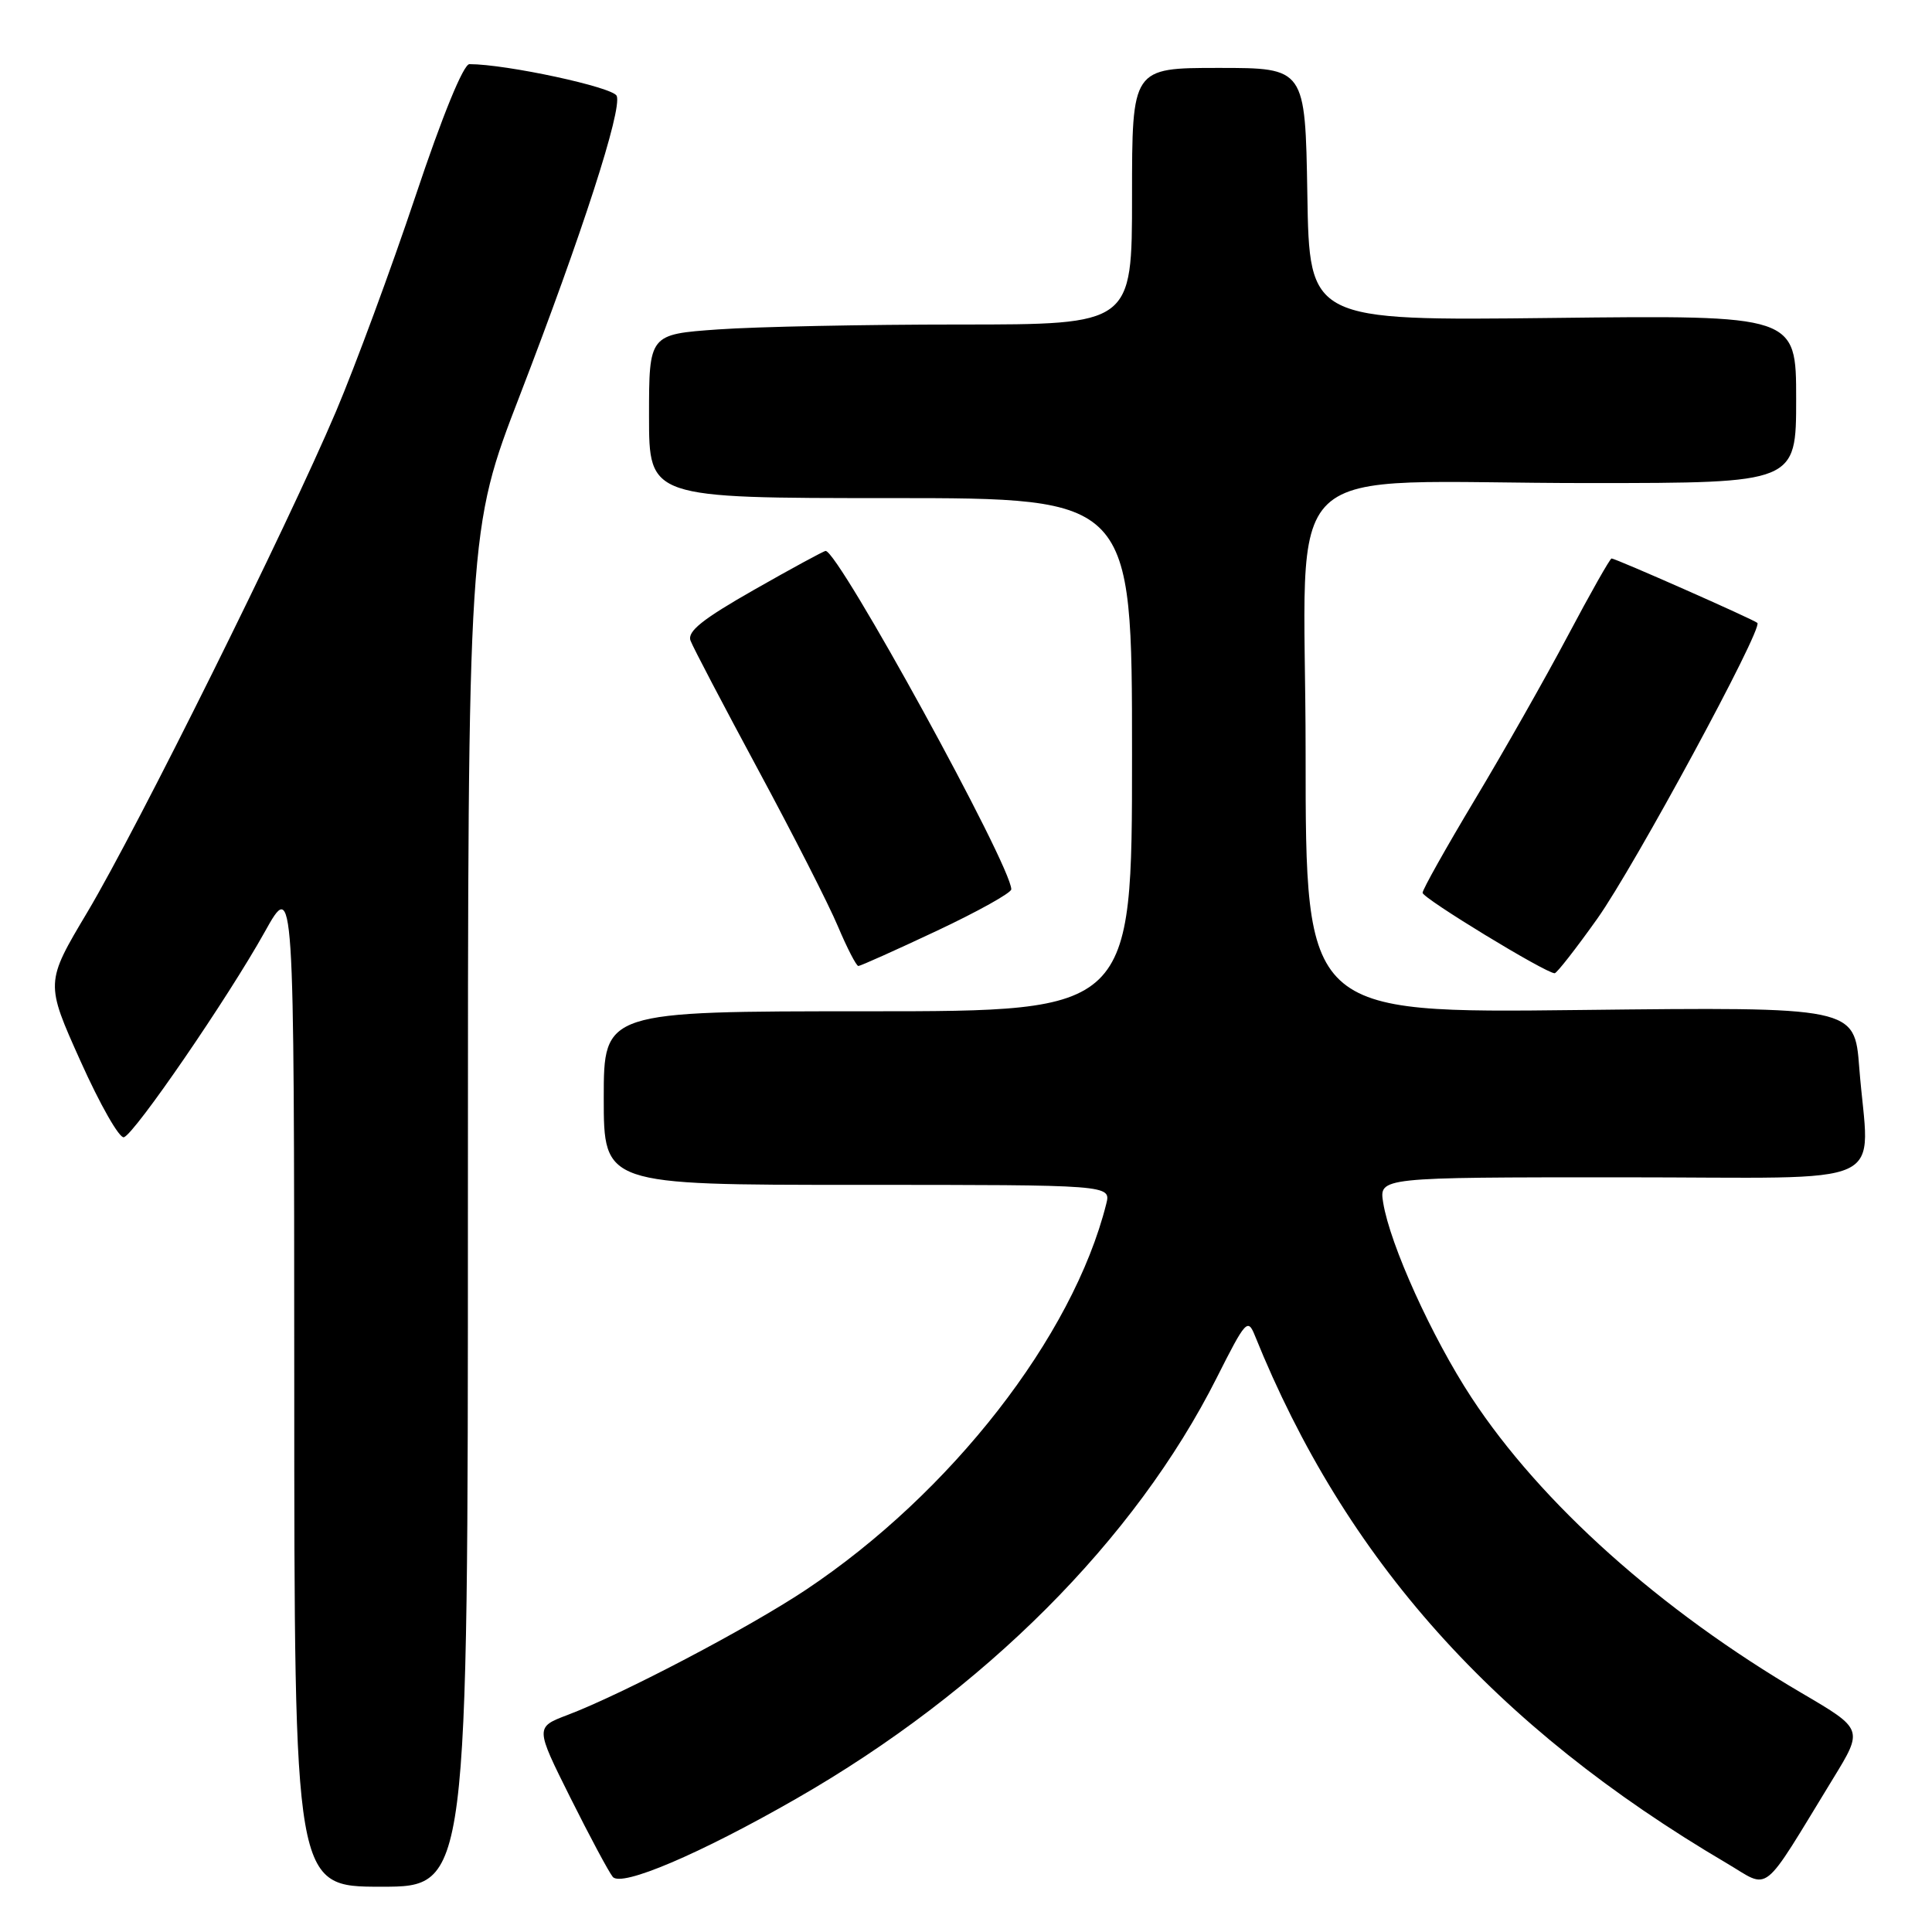 <?xml version="1.0" encoding="UTF-8" standalone="no"?>
<!DOCTYPE svg PUBLIC "-//W3C//DTD SVG 1.1//EN" "http://www.w3.org/Graphics/SVG/1.1/DTD/svg11.dtd" >
<svg xmlns="http://www.w3.org/2000/svg" xmlns:xlink="http://www.w3.org/1999/xlink" version="1.1" viewBox="0 0 256 256">
 <g >
 <path fill="currentColor"
d=" M 62.00 160.12 C 62.00 70.23 62.00 70.23 68.89 52.37 C 77.14 30.96 82.44 14.58 81.72 12.71 C 81.28 11.56 67.09 8.50 62.20 8.50 C 61.41 8.50 58.62 15.31 55.05 26.00 C 51.83 35.62 47.09 48.45 44.53 54.50 C 38.02 69.84 18.27 109.62 11.58 120.86 C 6.00 130.22 6.00 130.22 10.68 140.63 C 13.25 146.36 15.83 150.89 16.42 150.69 C 17.87 150.21 30.22 132.20 35.07 123.50 C 38.97 116.50 38.97 116.50 38.99 183.25 C 39.00 250.00 39.00 250.00 50.50 250.00 C 62.00 250.00 62.00 250.00 62.00 160.12 Z  M 105.50 238.34 C 130.40 224.07 150.42 204.02 161.24 182.53 C 165.07 174.93 165.34 174.64 166.29 177.00 C 178.25 206.64 198.04 228.78 228.75 246.86 C 234.68 250.35 233.19 251.54 242.90 235.66 C 246.90 229.13 246.90 229.13 238.75 224.35 C 220.02 213.37 204.19 199.21 194.99 185.20 C 189.74 177.20 184.19 164.95 183.28 159.37 C 182.74 156.00 182.74 156.00 214.87 156.00 C 251.52 156.00 247.63 157.79 246.36 141.46 C 245.74 133.42 245.74 133.42 209.37 133.83 C 173.00 134.25 173.00 134.25 173.00 99.76 C 173.00 59.48 168.21 64.02 210.75 64.01 C 238.00 64.00 238.00 64.00 238.00 52.88 C 238.00 41.76 238.00 41.76 205.75 42.13 C 173.50 42.50 173.50 42.50 173.23 25.75 C 172.95 9.00 172.95 9.00 161.48 9.00 C 150.00 9.00 150.00 9.00 150.00 26.00 C 150.00 43.00 150.00 43.00 127.15 43.00 C 114.59 43.00 100.19 43.29 95.15 43.65 C 86.00 44.30 86.00 44.30 86.00 55.15 C 86.00 66.00 86.00 66.00 118.00 66.00 C 150.00 66.00 150.00 66.00 150.00 100.00 C 150.00 134.00 150.00 134.00 115.00 134.00 C 80.00 134.00 80.00 134.00 80.00 145.50 C 80.00 157.00 80.00 157.00 113.61 157.00 C 147.22 157.00 147.22 157.00 146.58 159.54 C 142.17 177.10 126.00 197.86 106.75 210.68 C 99.17 215.72 82.57 224.44 75.21 227.24 C 70.92 228.87 70.92 228.87 75.57 238.19 C 78.13 243.31 80.66 248.04 81.19 248.69 C 82.32 250.10 92.74 245.66 105.50 238.34 Z  M 211.65 121.73 C 216.55 114.84 233.63 83.29 232.86 82.54 C 232.43 82.11 214.08 74.00 213.54 74.00 C 213.34 74.00 210.73 78.61 207.74 84.25 C 204.75 89.89 199.20 99.67 195.40 106.00 C 191.61 112.33 188.50 117.86 188.50 118.30 C 188.50 119.02 204.80 128.95 206.00 128.96 C 206.28 128.96 208.82 125.71 211.65 121.73 Z  M 124.11 123.35 C 129.55 120.79 134.00 118.31 134.00 117.84 C 134.00 114.72 111.11 73.00 109.40 73.00 C 109.17 73.00 104.91 75.31 99.94 78.14 C 93.07 82.05 91.04 83.67 91.50 84.89 C 91.83 85.78 95.87 93.47 100.46 102.00 C 105.06 110.53 109.82 119.86 111.03 122.75 C 112.25 125.64 113.47 128.00 113.74 128.00 C 114.00 128.00 118.67 125.91 124.11 123.35 Z "/>
</g>
</svg>